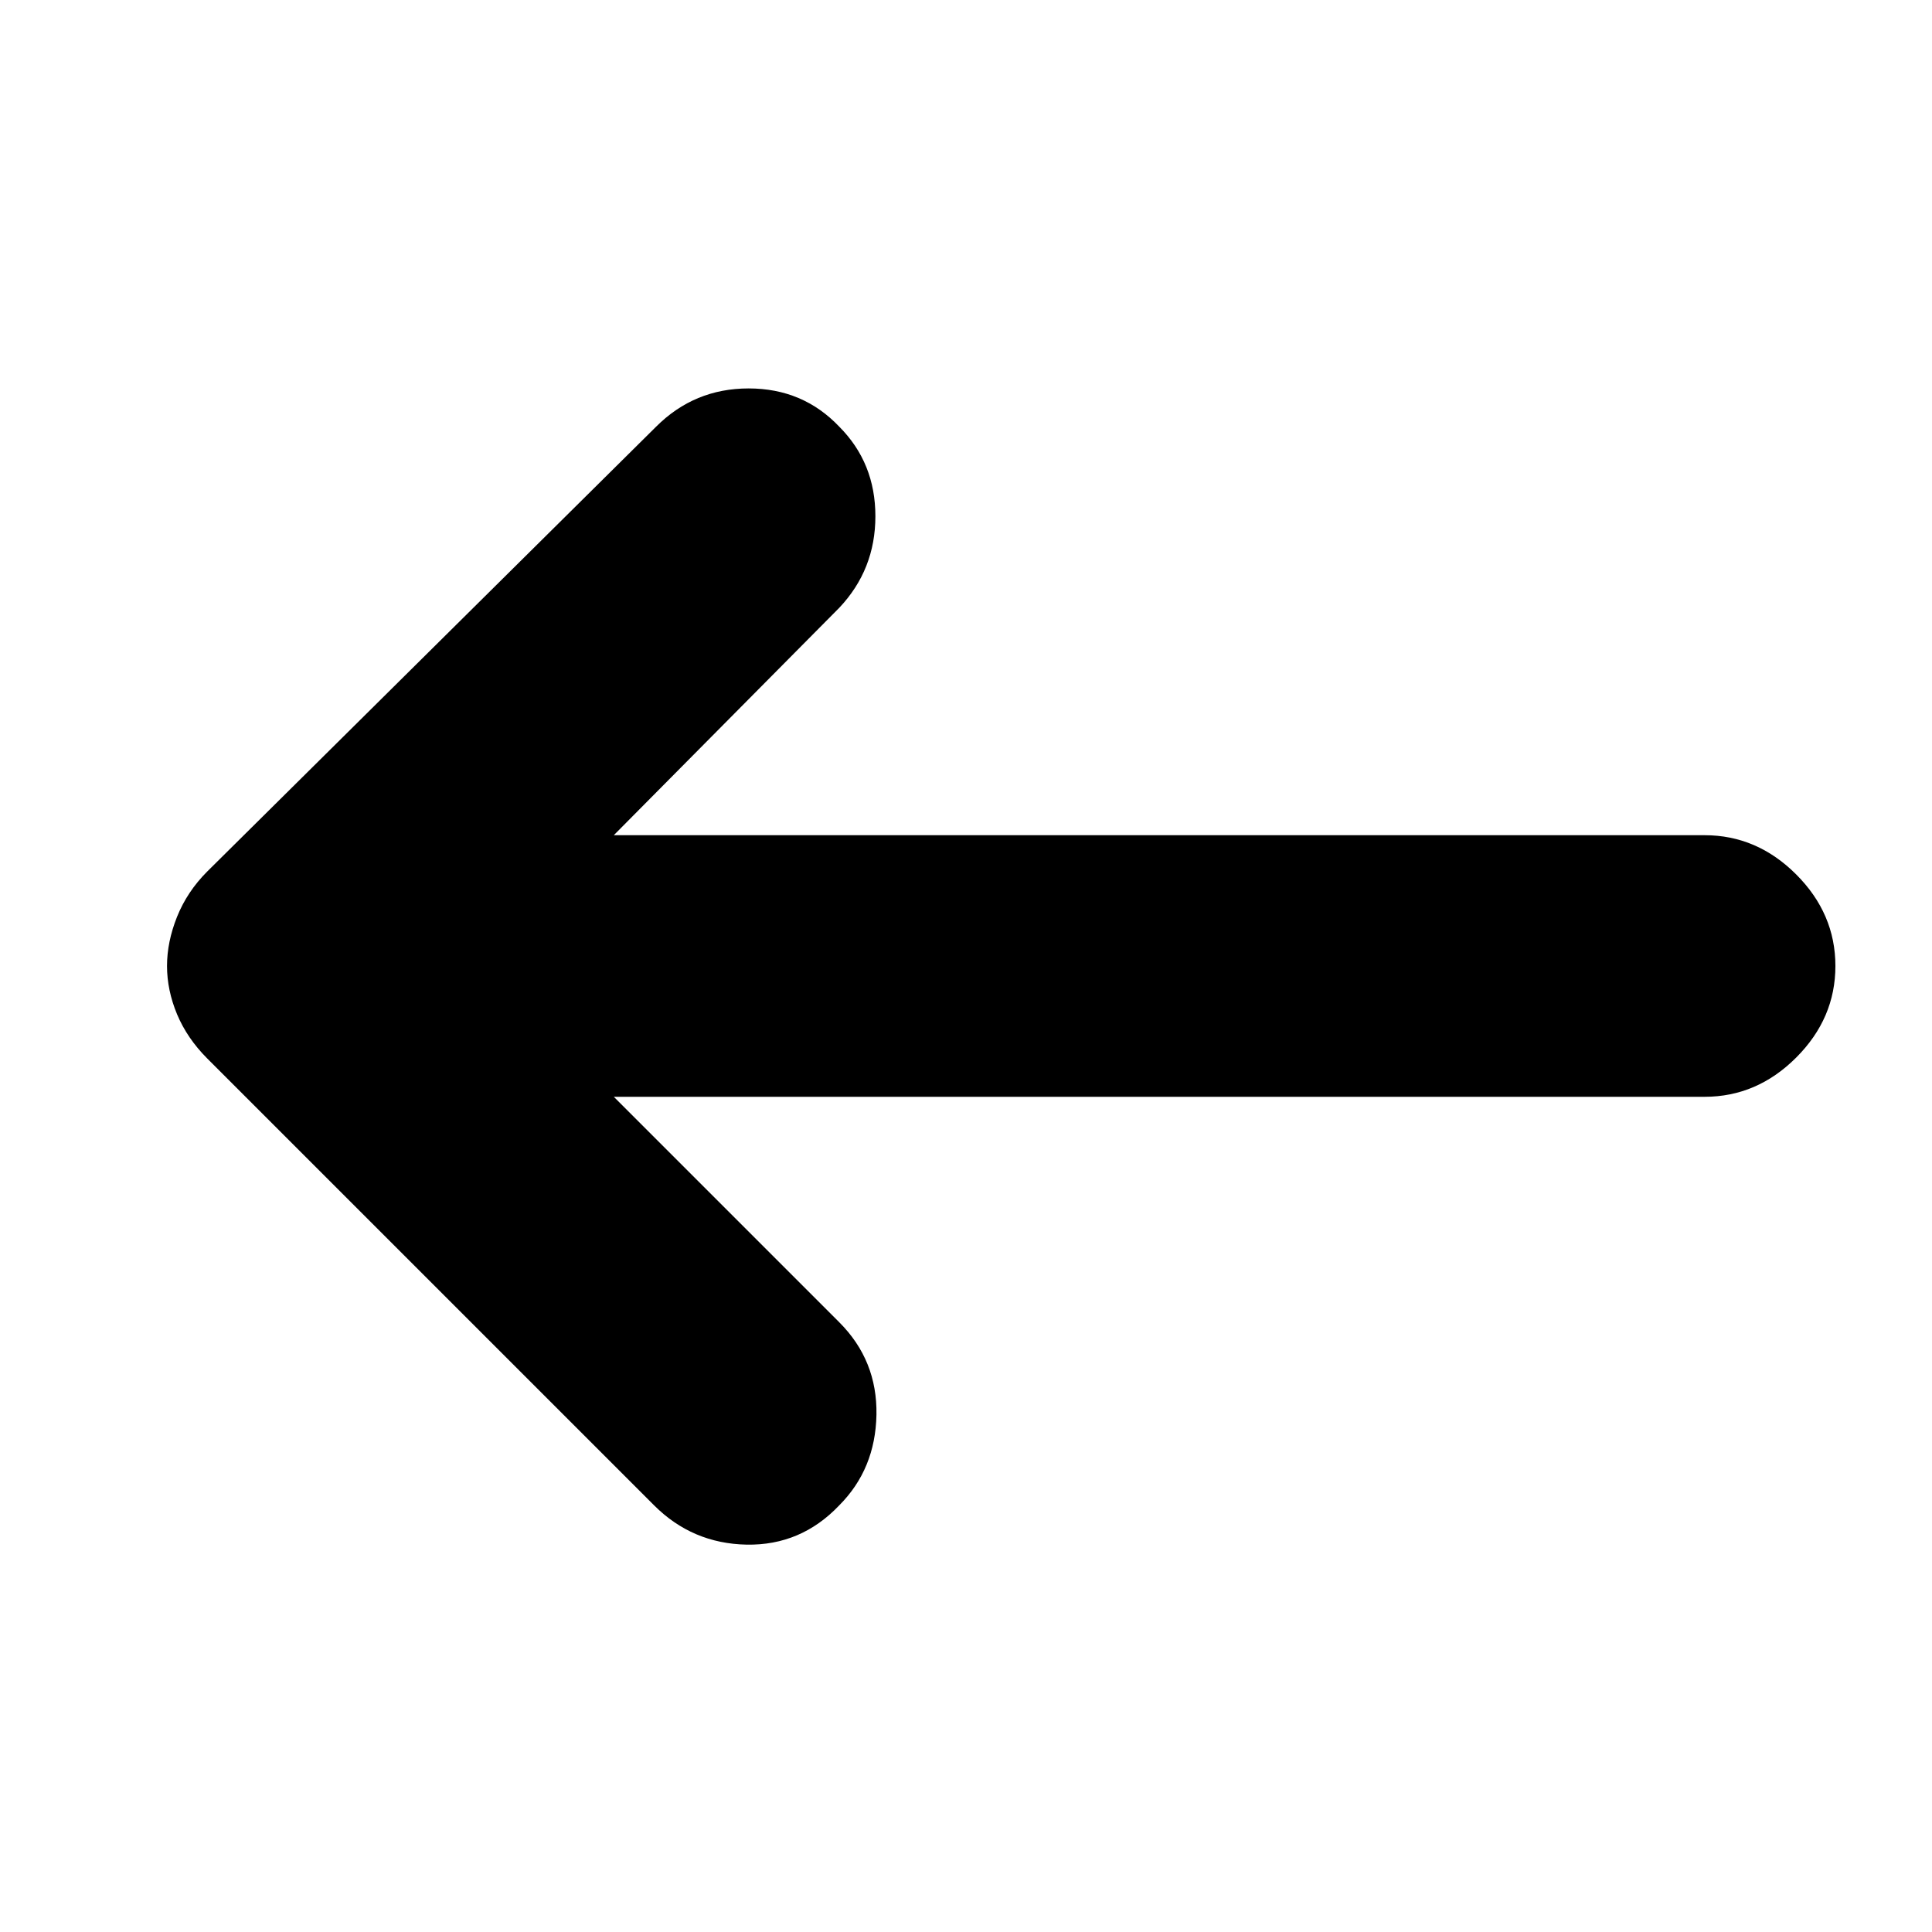 <svg xmlns="http://www.w3.org/2000/svg" height="20" width="20"><path d="m6.771 15.583-4.625-4.625q-.208-.208-.313-.458-.104-.25-.104-.5t.104-.51q.105-.261.313-.469l4.646-4.604q.396-.396.958-.396.562 0 .938.396.374.375.374.927t-.374.948L6.354 8.646h11.292q.542 0 .948.406Q19 9.458 19 10q0 .542-.406.948-.406.406-.948.406H6.354l2.334 2.334q.395.395.385.958-.011.562-.385.937-.396.417-.959.407-.562-.011-.958-.407Z"/></svg>